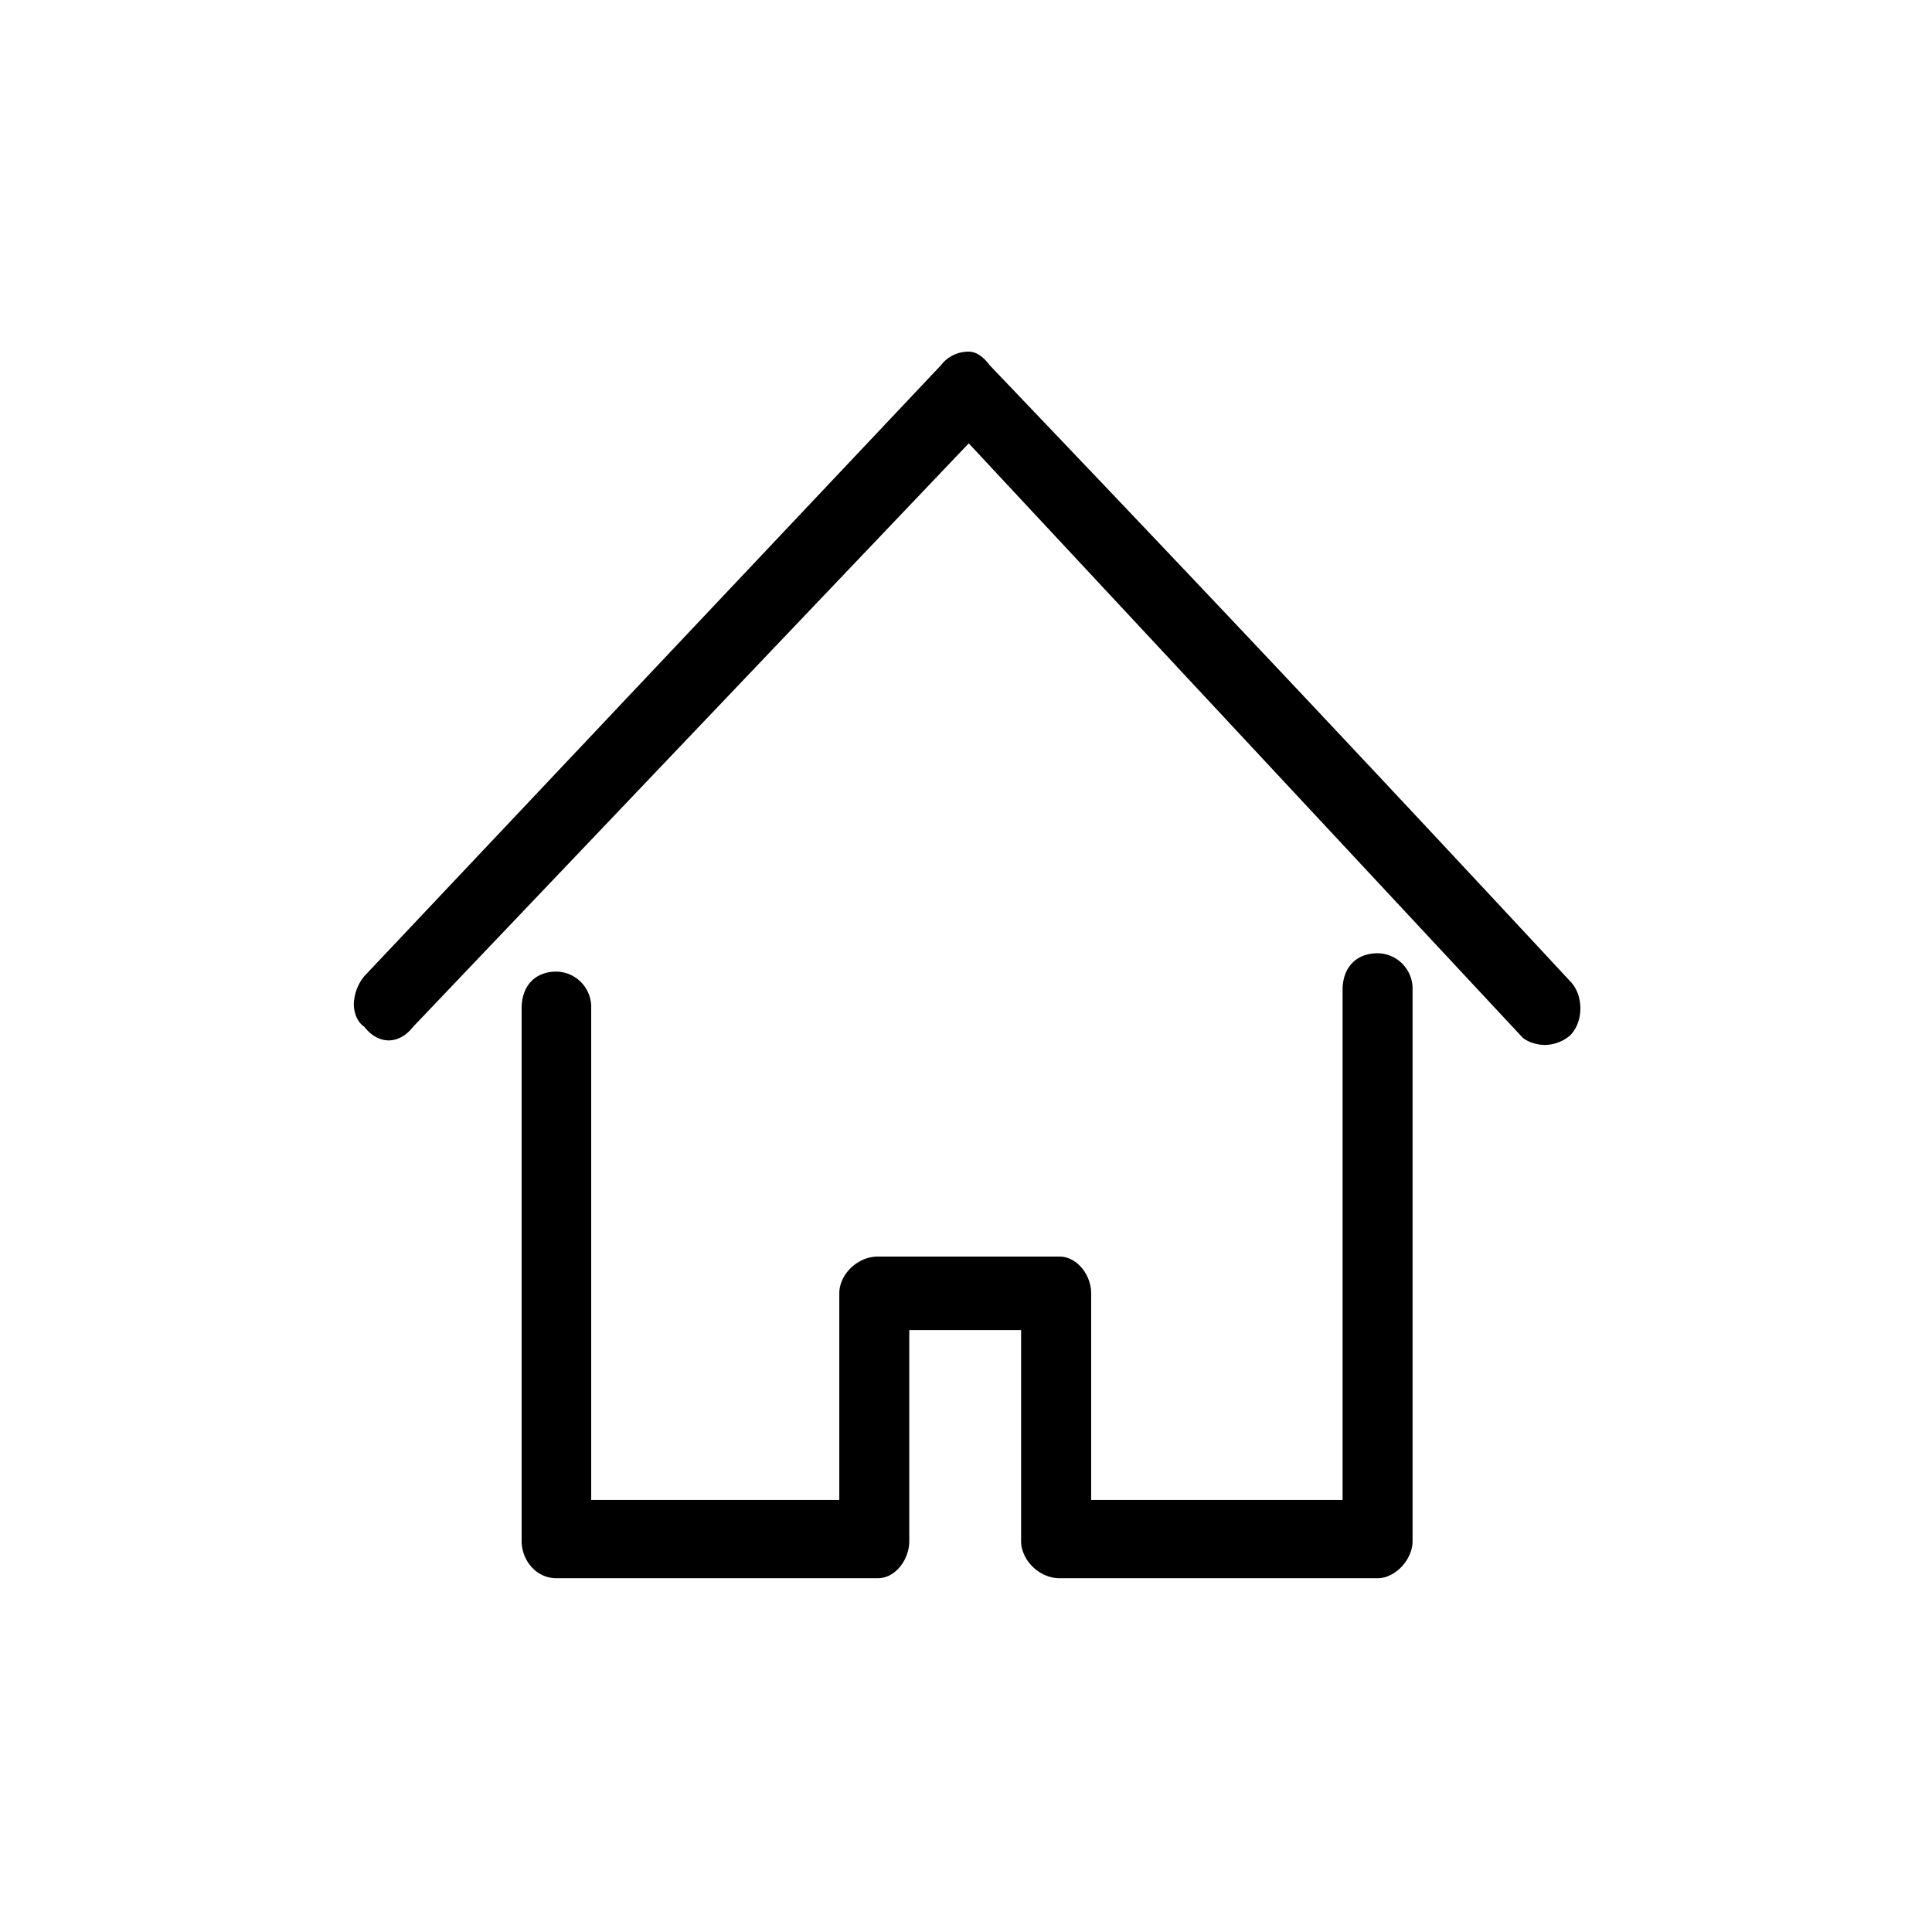 <svg id="Layer_1" data-name="Layer 1" xmlns="http://www.w3.org/2000/svg" viewBox="0 0 500 500"><defs><style>.cls-1{fill-rule:evenodd;}</style></defs><title>Иконки сайт видеонаблюдение</title><path class="cls-1" d="M356.57,246.7c-5.51,0-9.11,3.6-9.11,9.49v132H282.39v-53.5c0-4.74-3.67-9.49-8.18-9.49h-47c-5.44,0-10,4.75-10,9.49v53.5H153V260.94a9.16,9.16,0,0,0-9-9.49c-5.43,0-9,3.6-9,9.49V398.87c0,4.75,3.6,9.57,9,9.57h83.21c4.51,0,8.11-4.82,8.11-9.57V344.22h28.94v54.65c0,4.75,4.59,9.57,9.95,9.57h82.36c4.51,0,9-4.82,9-9.57V256.19a9.16,9.16,0,0,0-9-9.49Zm49.67,7.12h0c-59.7-64.22-96.75-103.41-150.1-159.29-1.76-2.37-3.6-3.52-5.43-3.52a8.92,8.92,0,0,0-7.2,3.52L94.25,252.67a12,12,0,0,0-2.68,7.12c0,2.38.92,4.75,2.68,5.9,3.67,4.75,9,4.75,12.71,0L250.71,114.74l142.9,153.32c.92,1.22,3.6,2.38,6.36,2.38a10.45,10.45,0,0,0,6.27-2.38c3.68-3.52,3.68-10.64,0-14.24Z"/></svg>